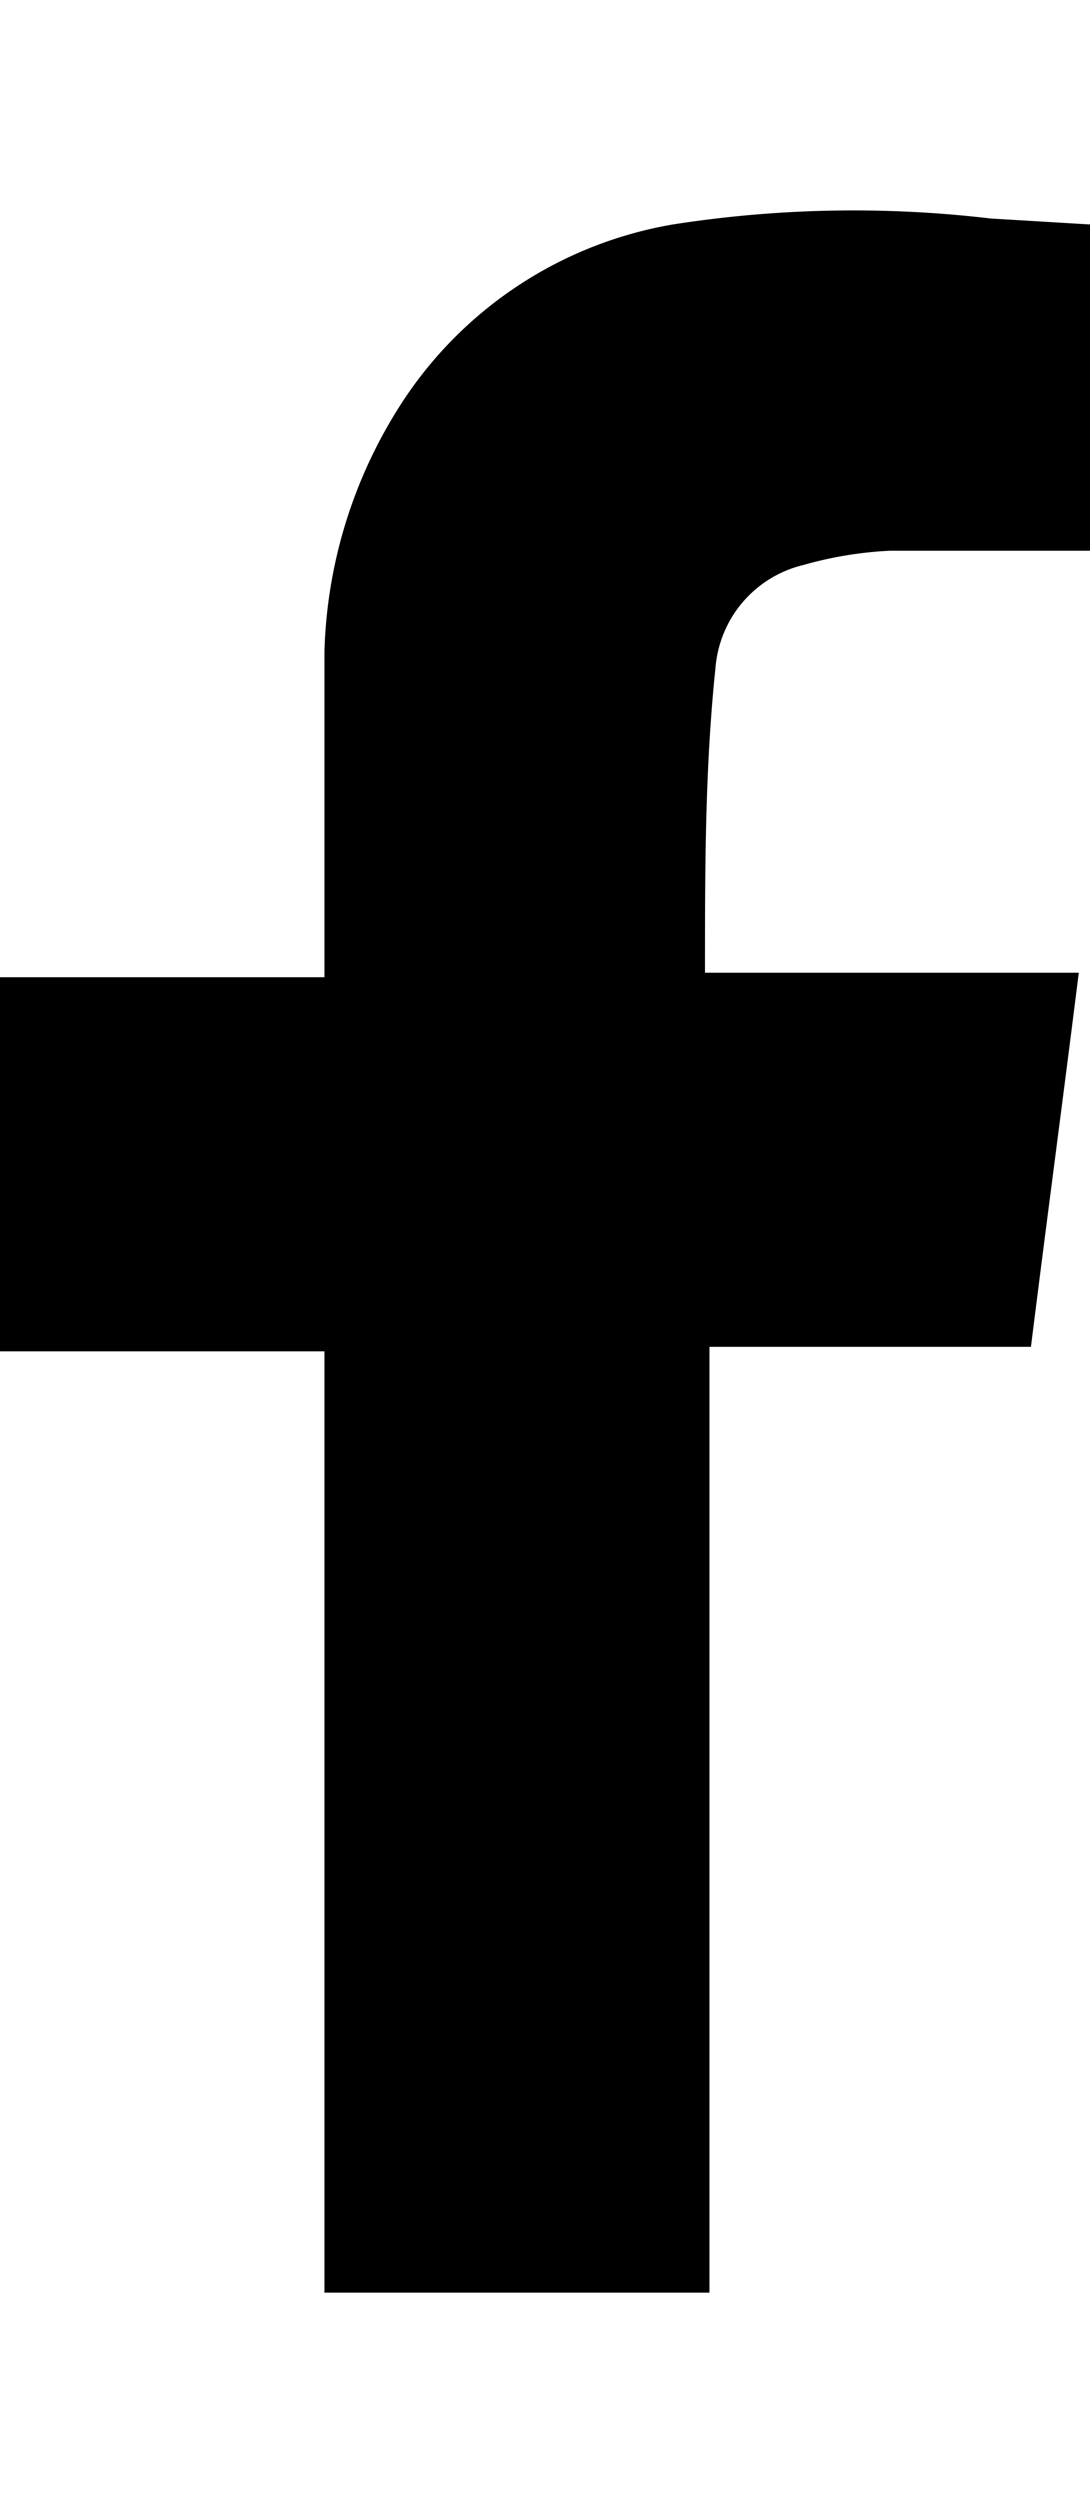 <svg id="Layer_1" data-name="Layer 1" xmlns="http://www.w3.org/2000/svg" viewBox="0 0 14.58 33.41"><defs><style>.cls-1{fill:#818180;}</style></defs><path d="M9,3a5.41,5.41,0,0,0-3.57,2.3A6.43,6.43,0,0,0,4.34,8.7c0,1.3,0,2.6,0,3.9v.46H0v5H4.34V30.64H9.49V18h4.3c.21-1.68.43-3.32.64-5h-5c0-1.39,0-2.73.14-4.07a1.54,1.54,0,0,1,1.18-1.38,5.11,5.11,0,0,1,1.16-.19c.88,0,1.77,0,2.67,0V3l-1.33-.08A15.65,15.65,0,0,0,9,3Z"/></svg>